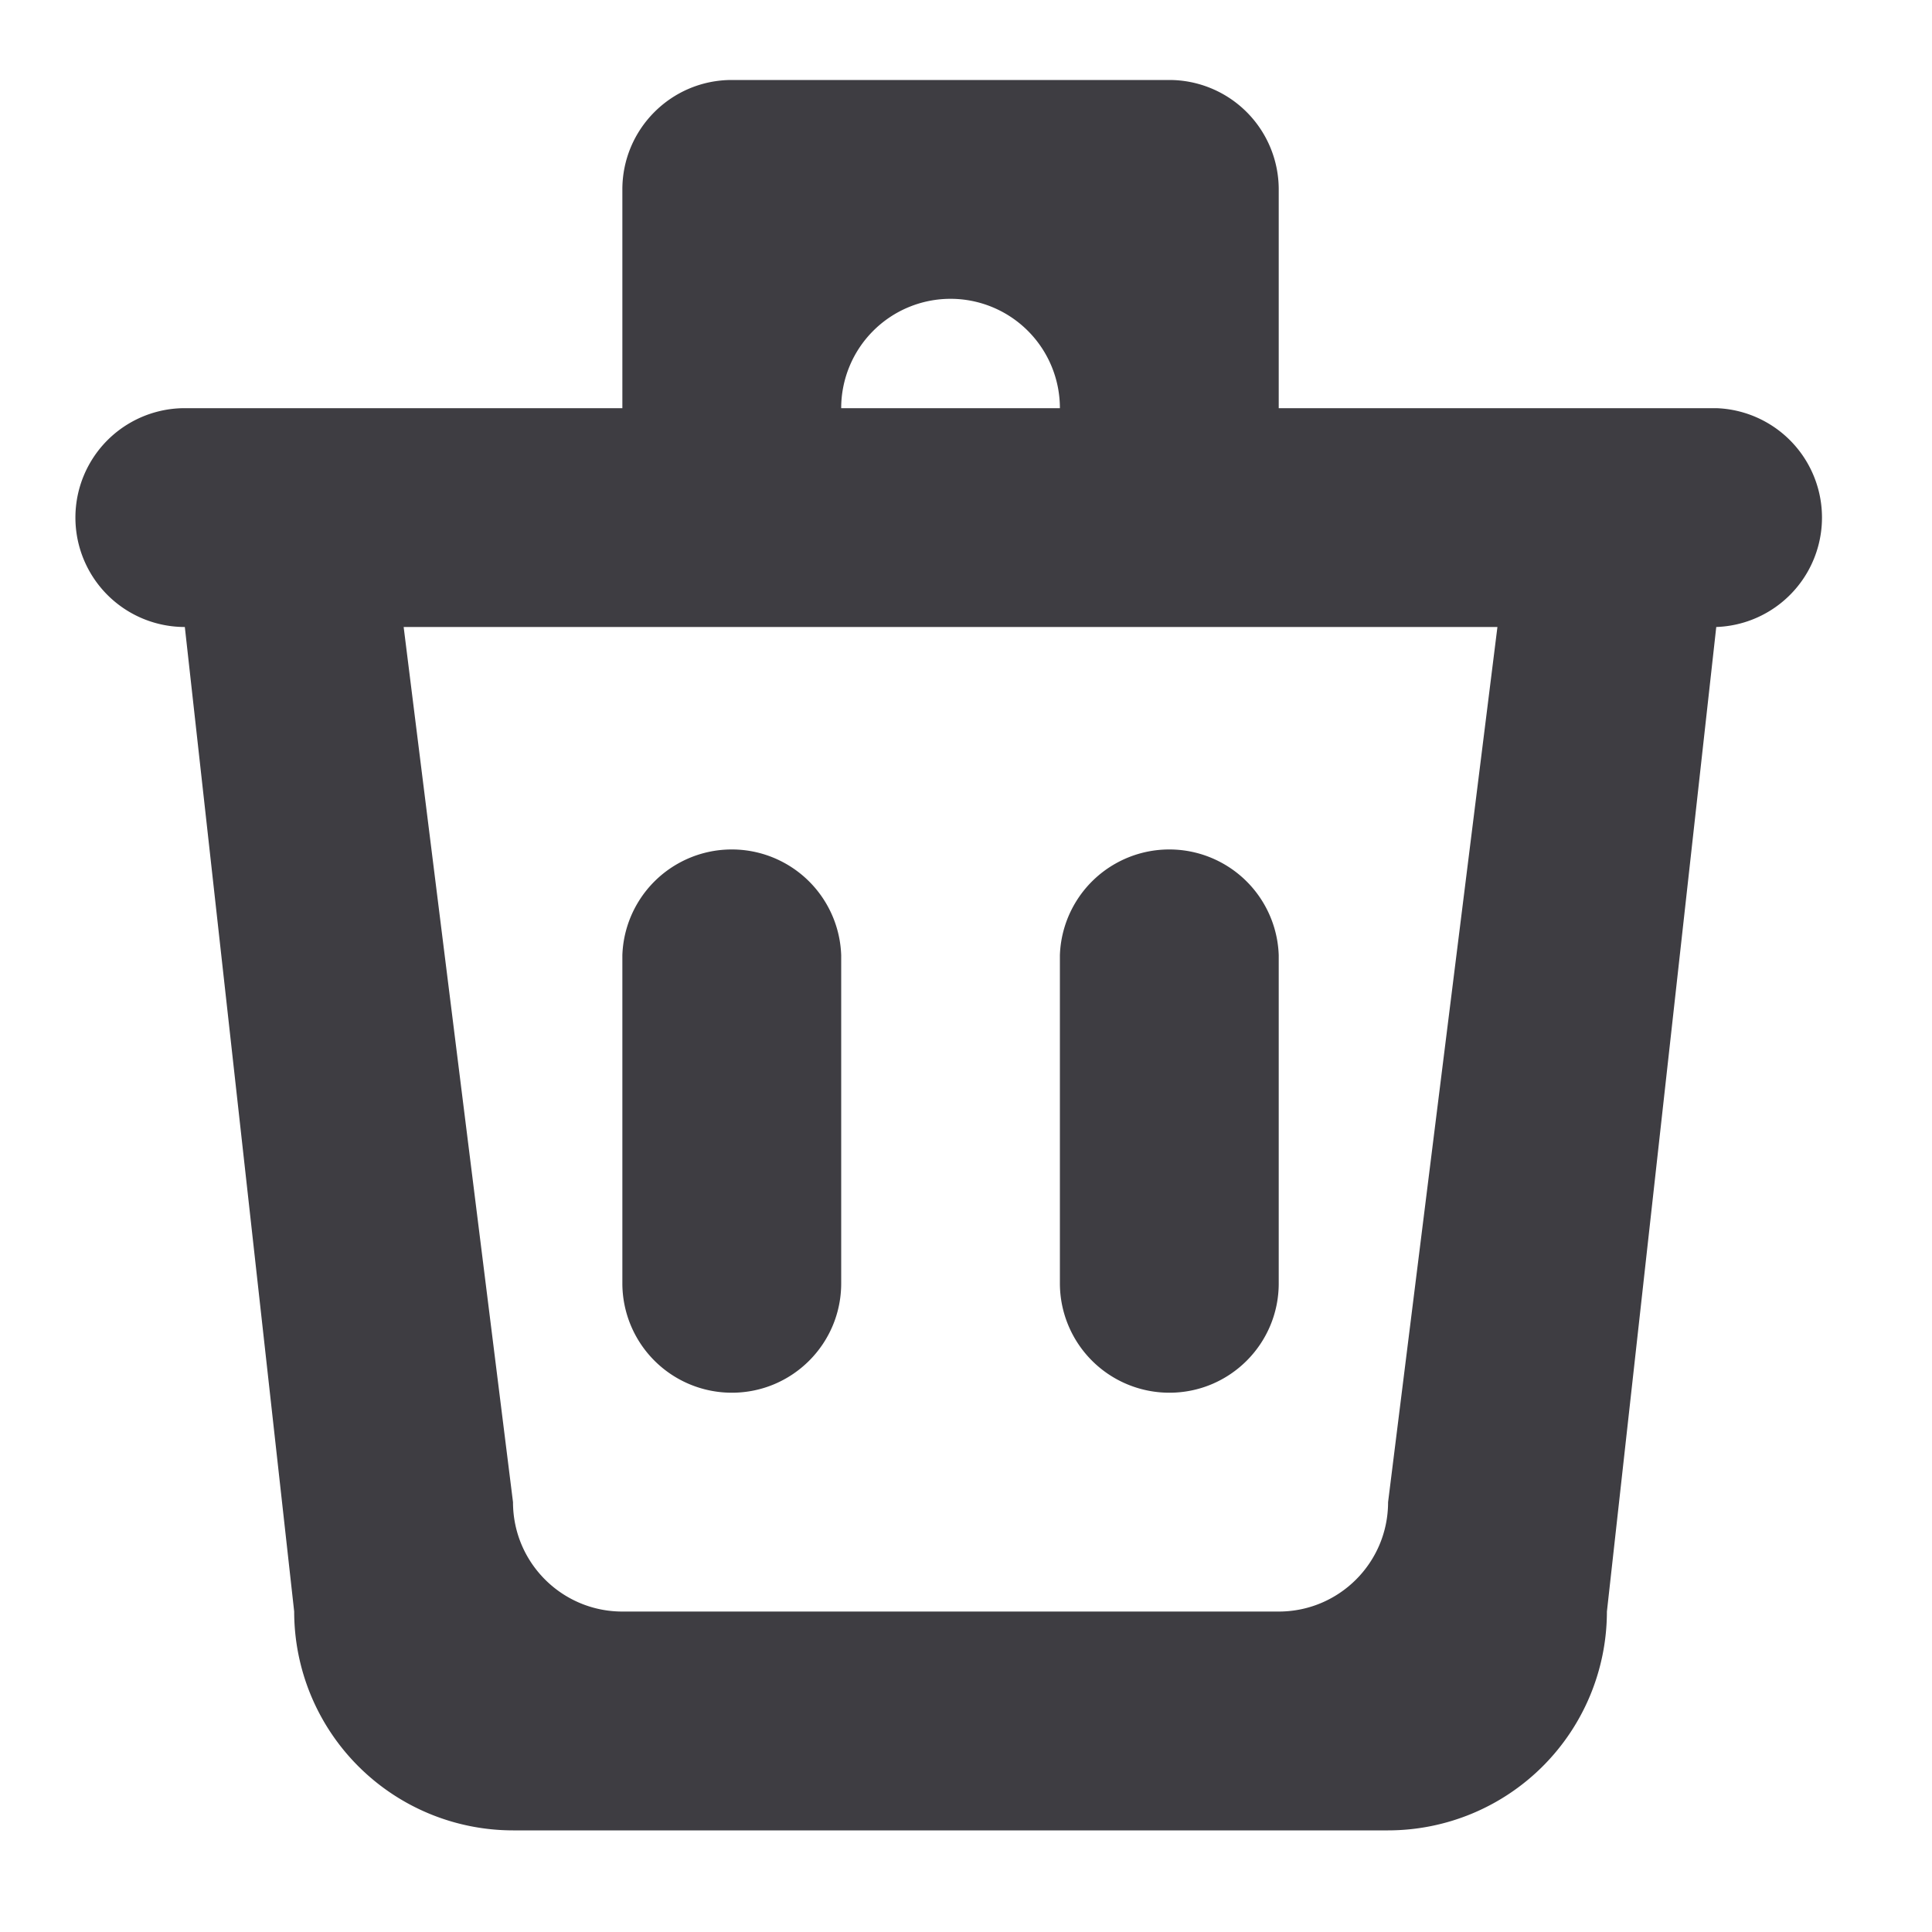 <svg xmlns="http://www.w3.org/2000/svg" width="15" height="15"><path fill-rule="evenodd" fill="#3E3D42" d="M13.325 4.868l-.849 7.644a1.7 1.7 0 0 1-1.699 1.699H3.983a1.7 1.7 0 0 1-1.699-1.699l-.849-7.644a.849.849 0 1 1 0-1.699h3.397V1.471c0-.469.38-.85.85-.85h3.397a.85.85 0 0 1 .849.85v1.698h3.397a.85.85 0 0 1 0 1.699zM7.38 2.32a.849.849 0 0 0-.849.849h1.698a.849.849 0 0 0-.849-.849zm2.548 2.548H3.134l.849 6.795c0 .469.38.849.849.849h5.096c.469 0 .849-.38.849-.849l.849-6.795H9.928zm-.849 5.945a.85.85 0 0 1-.85-.849V7.416a.85.85 0 0 1 1.699 0v2.548c0 .469-.38.849-.849.849zm-3.397 0a.85.85 0 0 1-.85-.849V7.416a.85.85 0 0 1 1.699 0v2.548c0 .469-.38.849-.849.849z"/></svg>